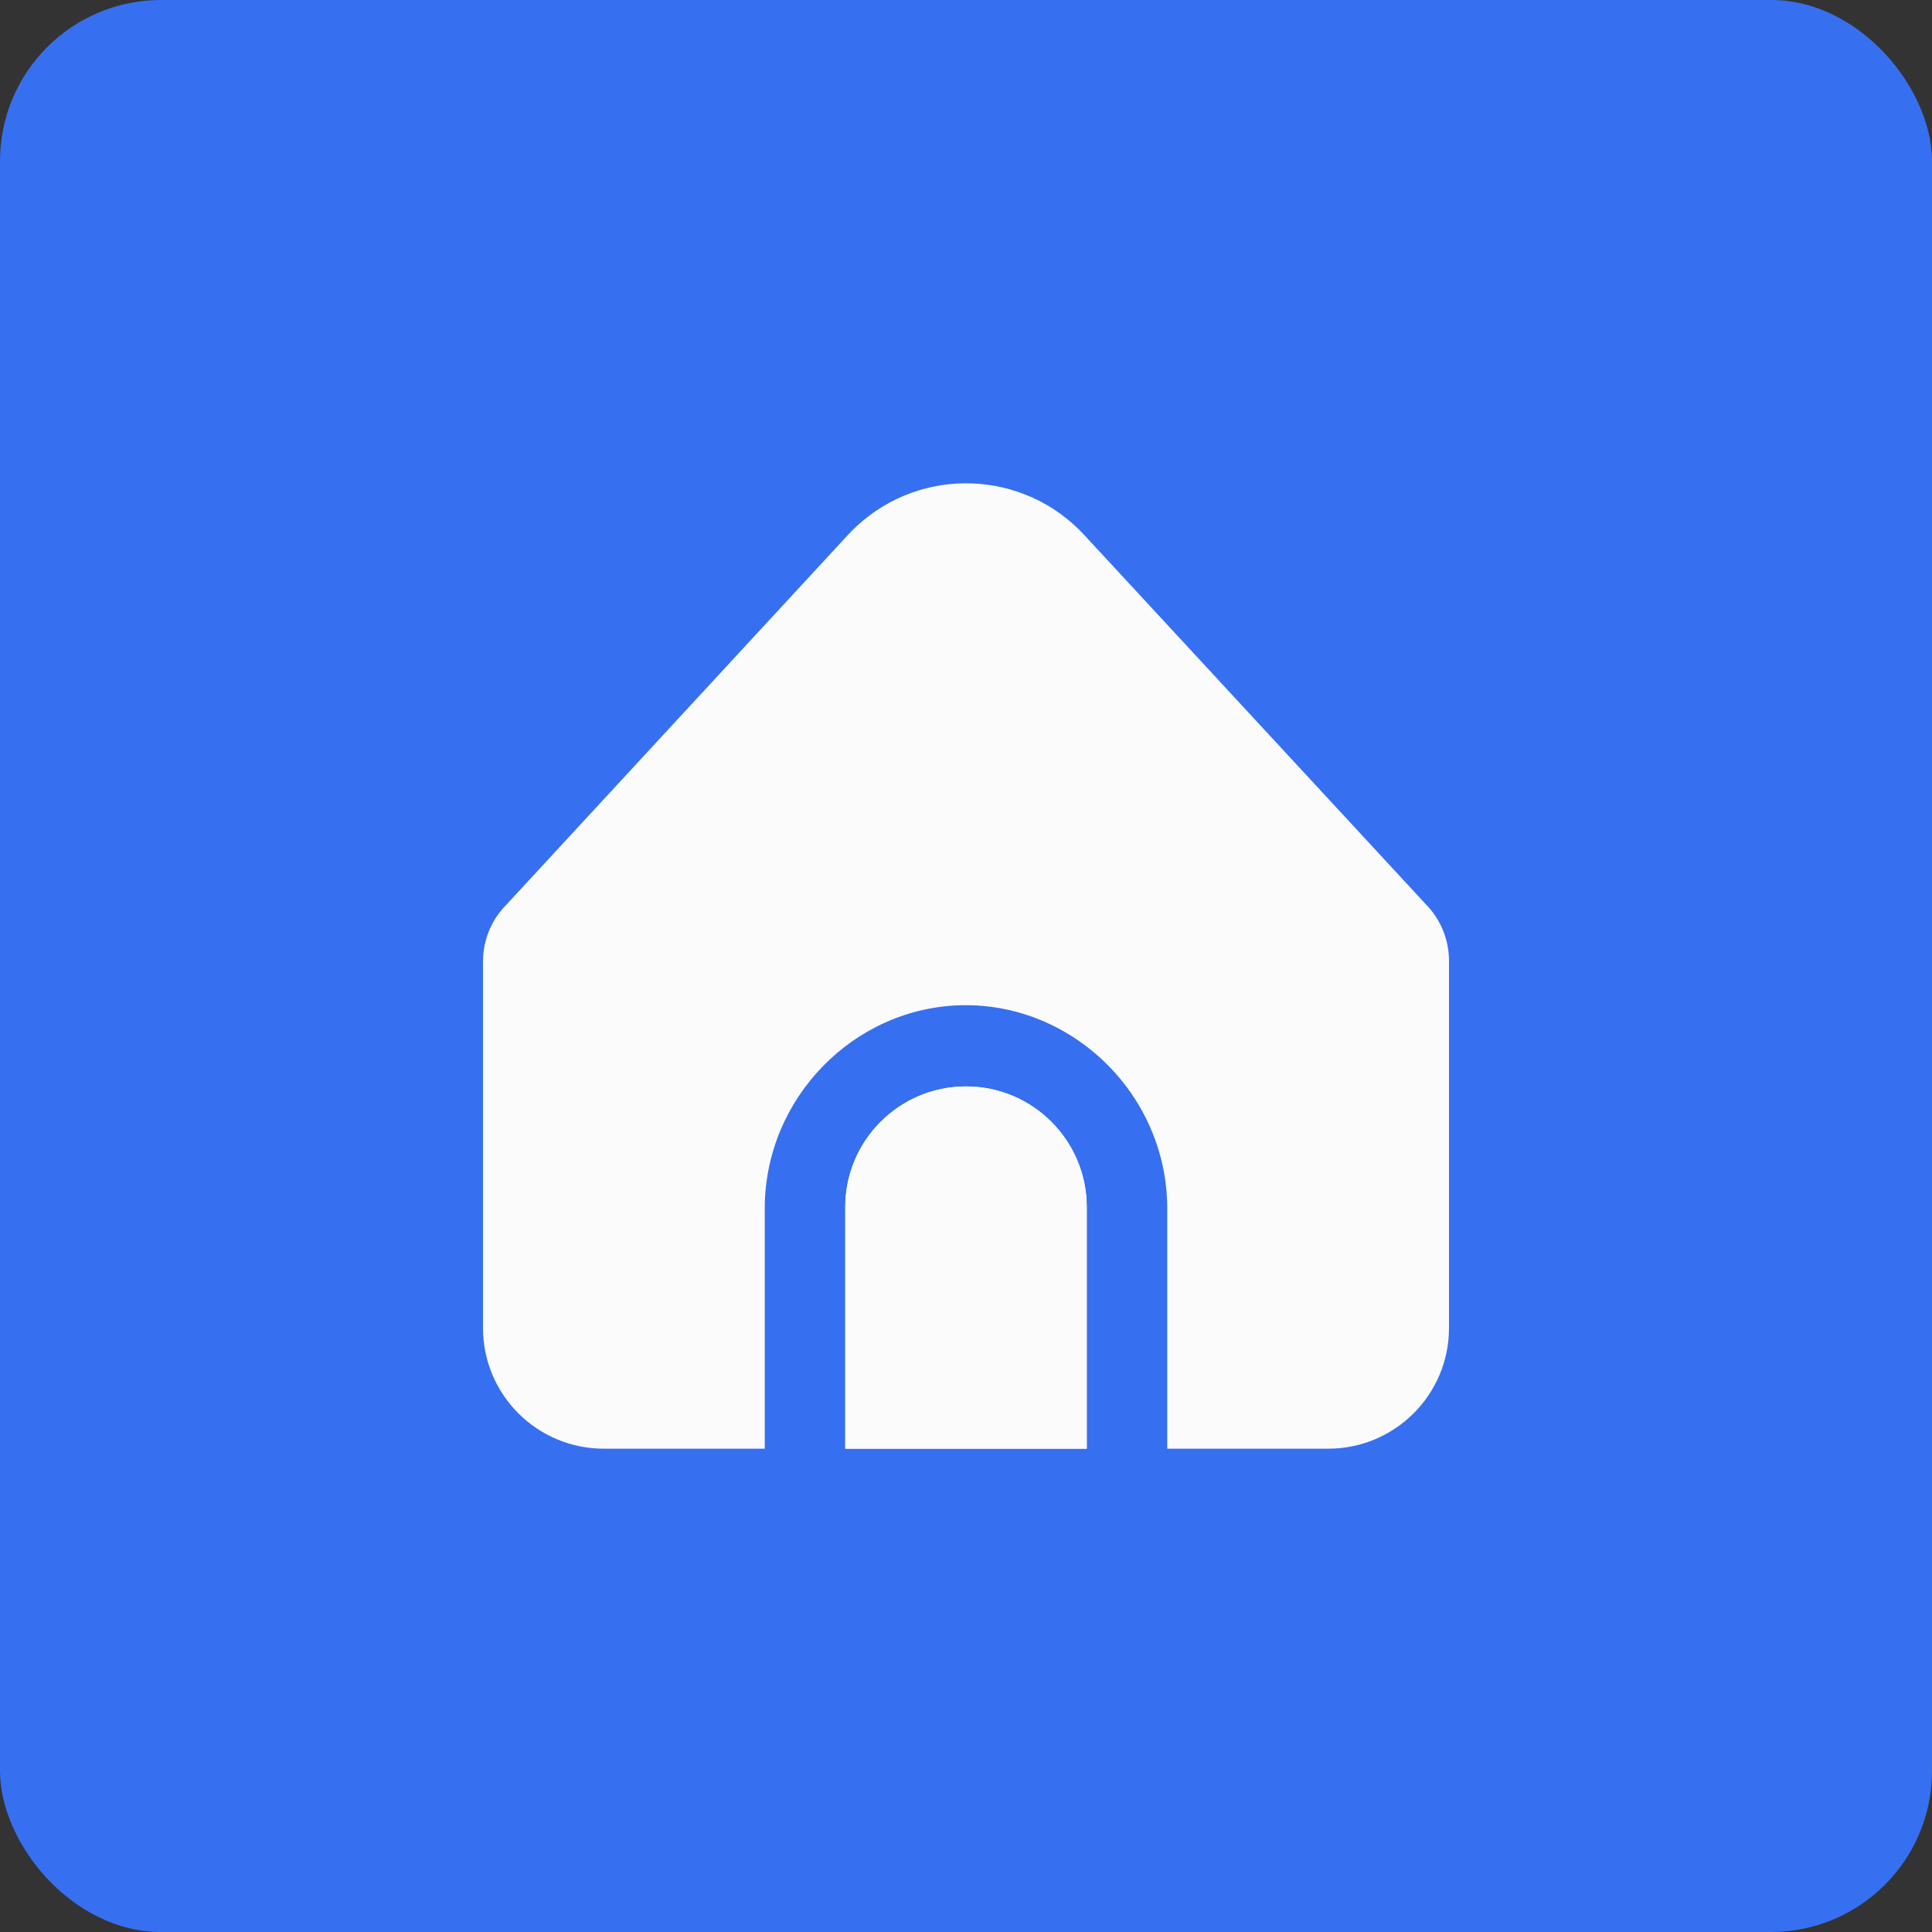 <svg width="48" height="48" viewBox="0 0 48 48" fill="none" xmlns="http://www.w3.org/2000/svg">
<rect x="0" y="0" width="48" height="48" fill="#333333" stroke="none"/>
<rect width="48" height="48" rx="4" fill="#3670F0"/>
<g clip-path="url(#clip0_769_20965)">
<path d="M24 26.992C22.343 26.992 21 28.336 21 29.992V35.992H27V29.992C27 28.336 25.657 26.992 24 26.992Z" fill="#FBFBFB"/>
<path d="M29 29.992V35.992H33C34.657 35.992 36 34.649 36 32.992V23.872C36 23.352 35.798 22.853 35.437 22.48L26.939 13.293C25.44 11.67 22.909 11.571 21.287 13.07C21.209 13.141 21.135 13.216 21.064 13.293L12.581 22.477C12.209 22.851 12 23.358 12 23.887V32.992C12 34.649 13.343 35.992 15 35.992H19V29.992C19.019 27.266 21.22 25.039 23.878 24.975C26.625 24.909 28.979 27.173 29 29.992Z" fill="#FBFBFB"/>
<path d="M24 26.992C22.343 26.992 21 28.336 21 29.992V35.992H27V29.992C27 28.336 25.657 26.992 24 26.992Z" fill="#FBFBFB"/>
</g>
<defs>
<clipPath id="clip0_769_20965">
<rect width="24" height="24" fill="white" transform="translate(12 12)"/>
</clipPath>
</defs>
</svg>
